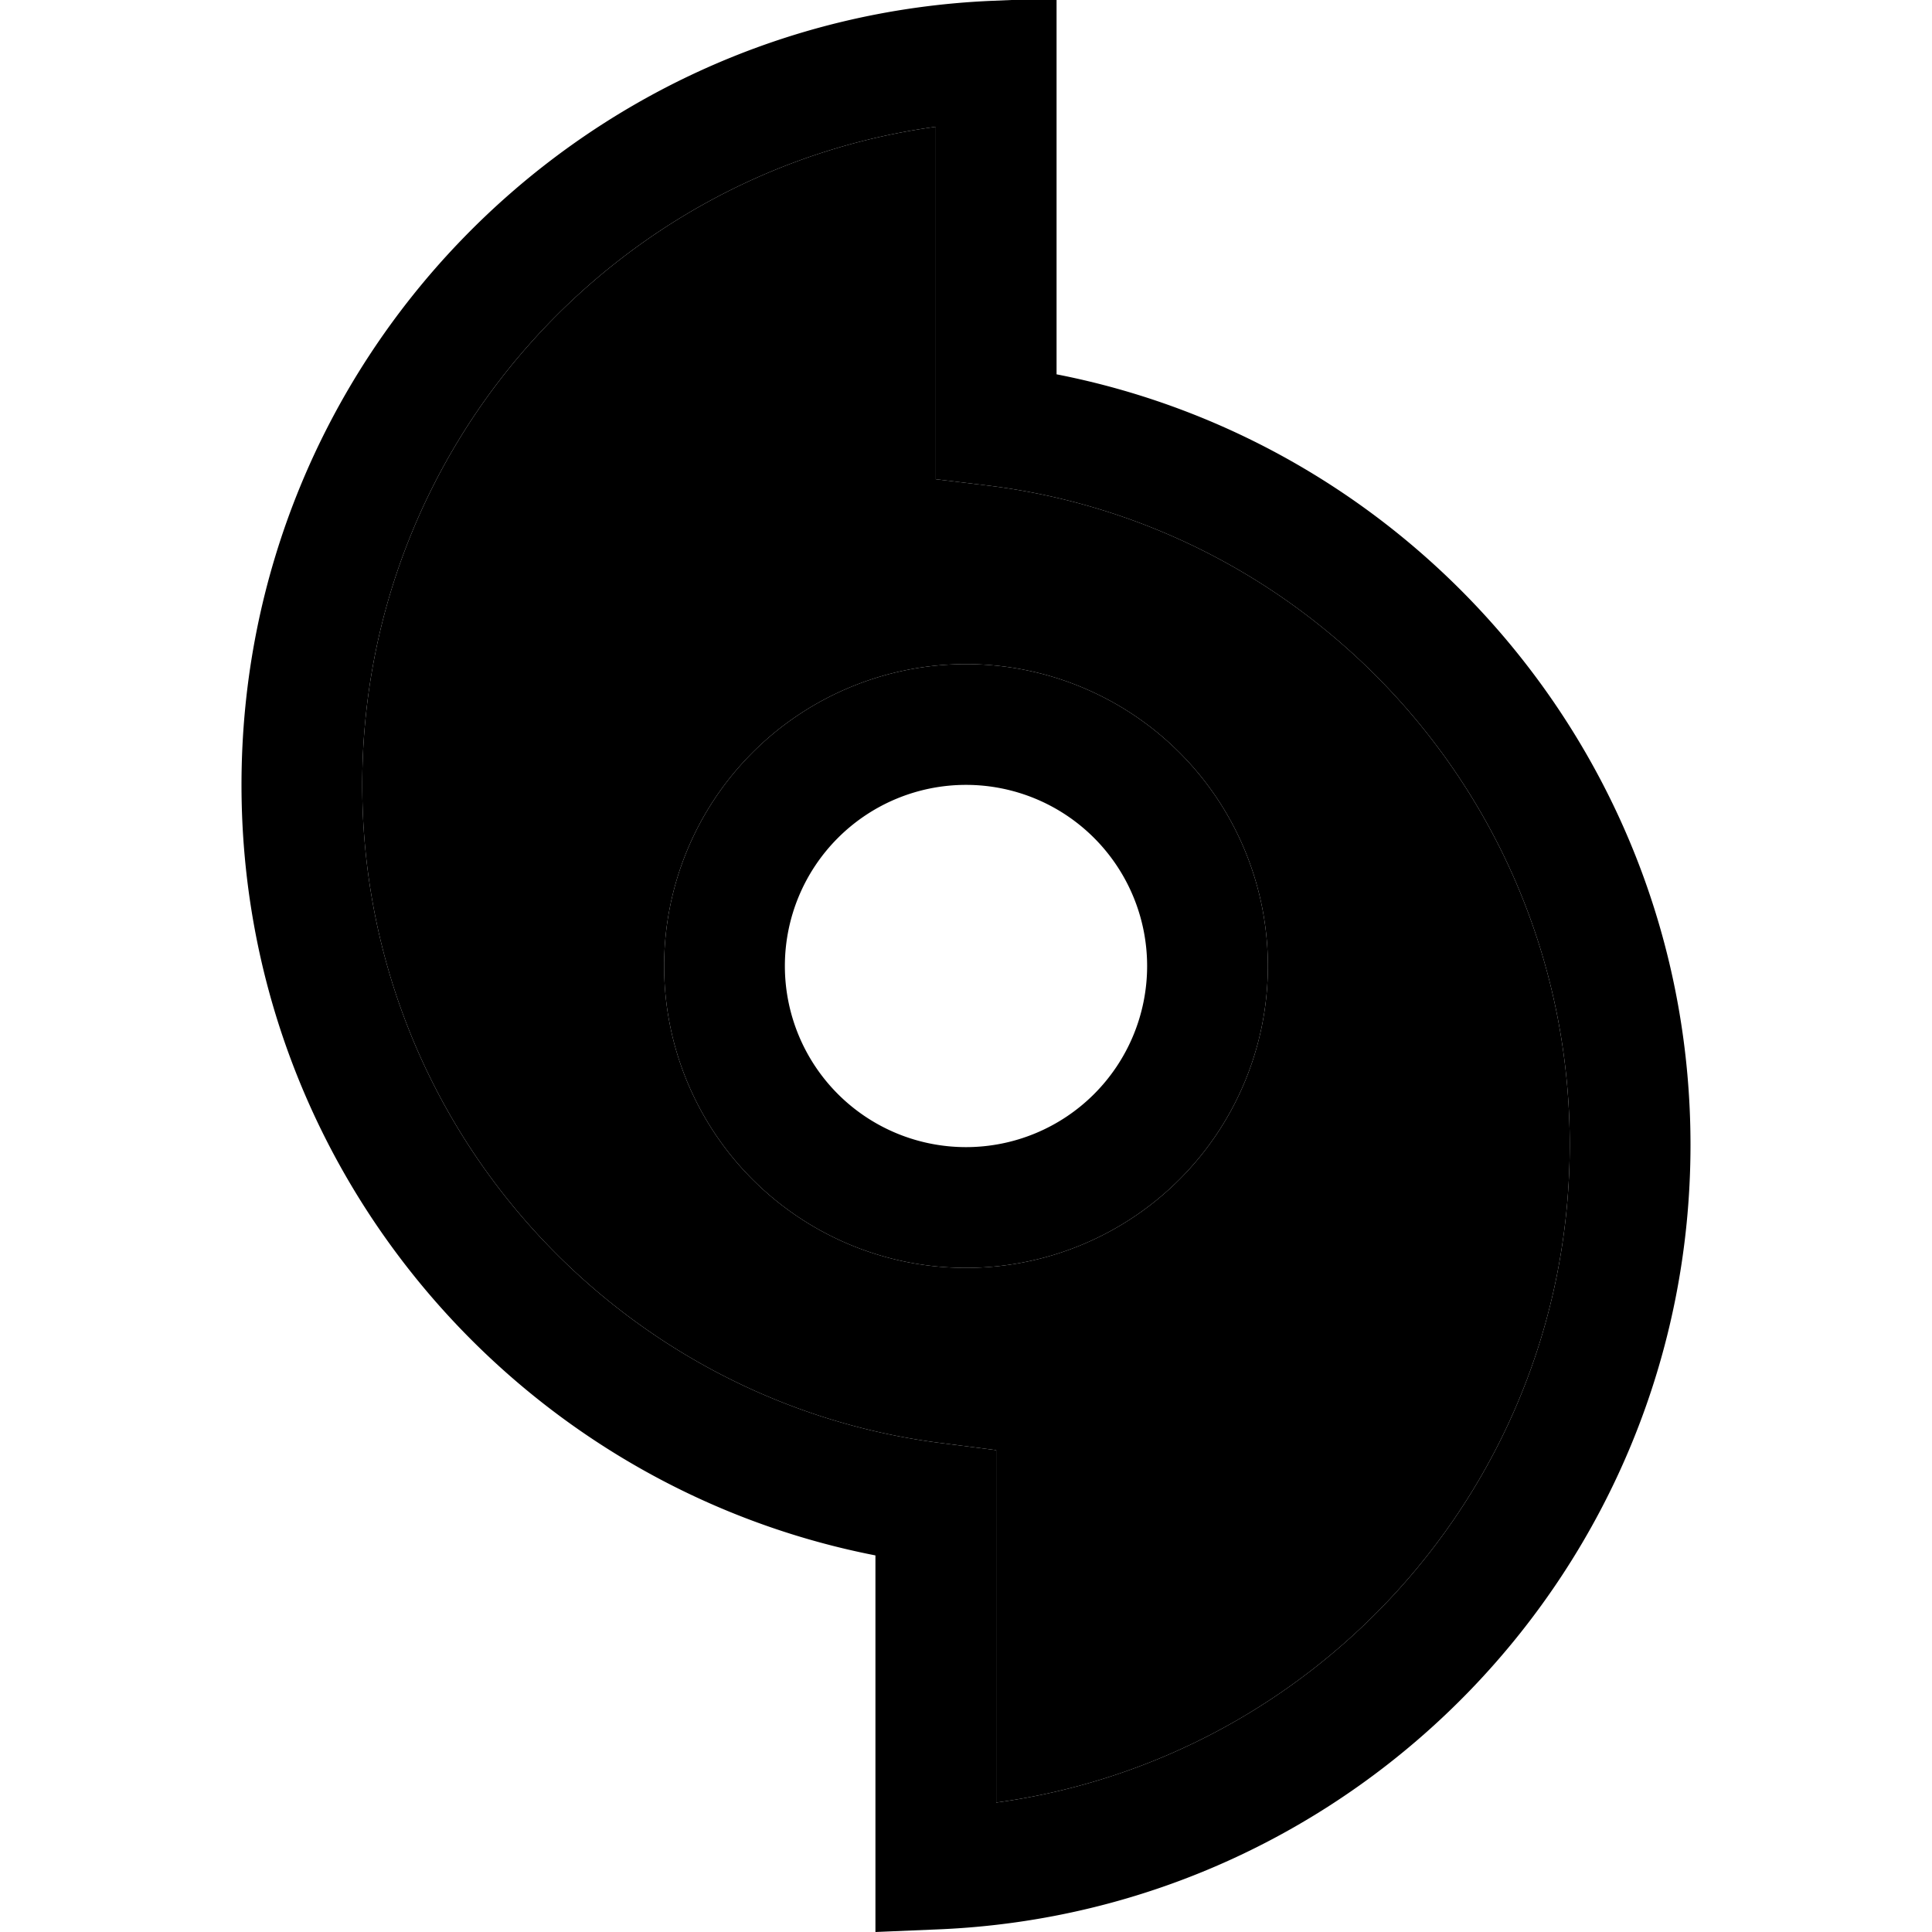 <svg xmlns="http://www.w3.org/2000/svg" width="24" height="24" viewBox="0 0 384 512">
    <path class="pr-icon-duotone-secondary" d="M32 208C32 118.9 98.2 45.3 184 33.6l0 79.3 0 14.1 14 1.7c86.8 10.8 154 84.9 154 174.6c0 89.1-66.2 162.7-152 174.4l0-79.3 0-14.1-14-1.8C99.2 371.8 32 297.7 32 208zm80 48a80 80 0 1 0 160 0 80 80 0 1 0 -160 0z"/>
    <path class="pr-icon-duotone-primary" d="M216 16.2L216-.5 199.3 .2C88.5 4.7 0 96 0 208C0 309.2 72.3 393.5 168 412.2l0 83.1 0 16.7 16.7-.7C295.5 506.7 384 415.4 384 303.4c0-101.2-72.3-185.5-168-204.2l0-83.1zM32 208C32 118.9 98.2 45.3 184 33.6l0 79.3 0 14.1 14 1.7c86.8 10.8 154 84.9 154 174.6c0 89.1-66.2 162.7-152 174.4l0-79.3 0-14.1-14-1.8C99.2 371.8 32 297.7 32 208zm208 48a48 48 0 1 1 -96 0 48 48 0 1 1 96 0zm-48-80a80 80 0 1 0 0 160 80 80 0 1 0 0-160z"/>
</svg>